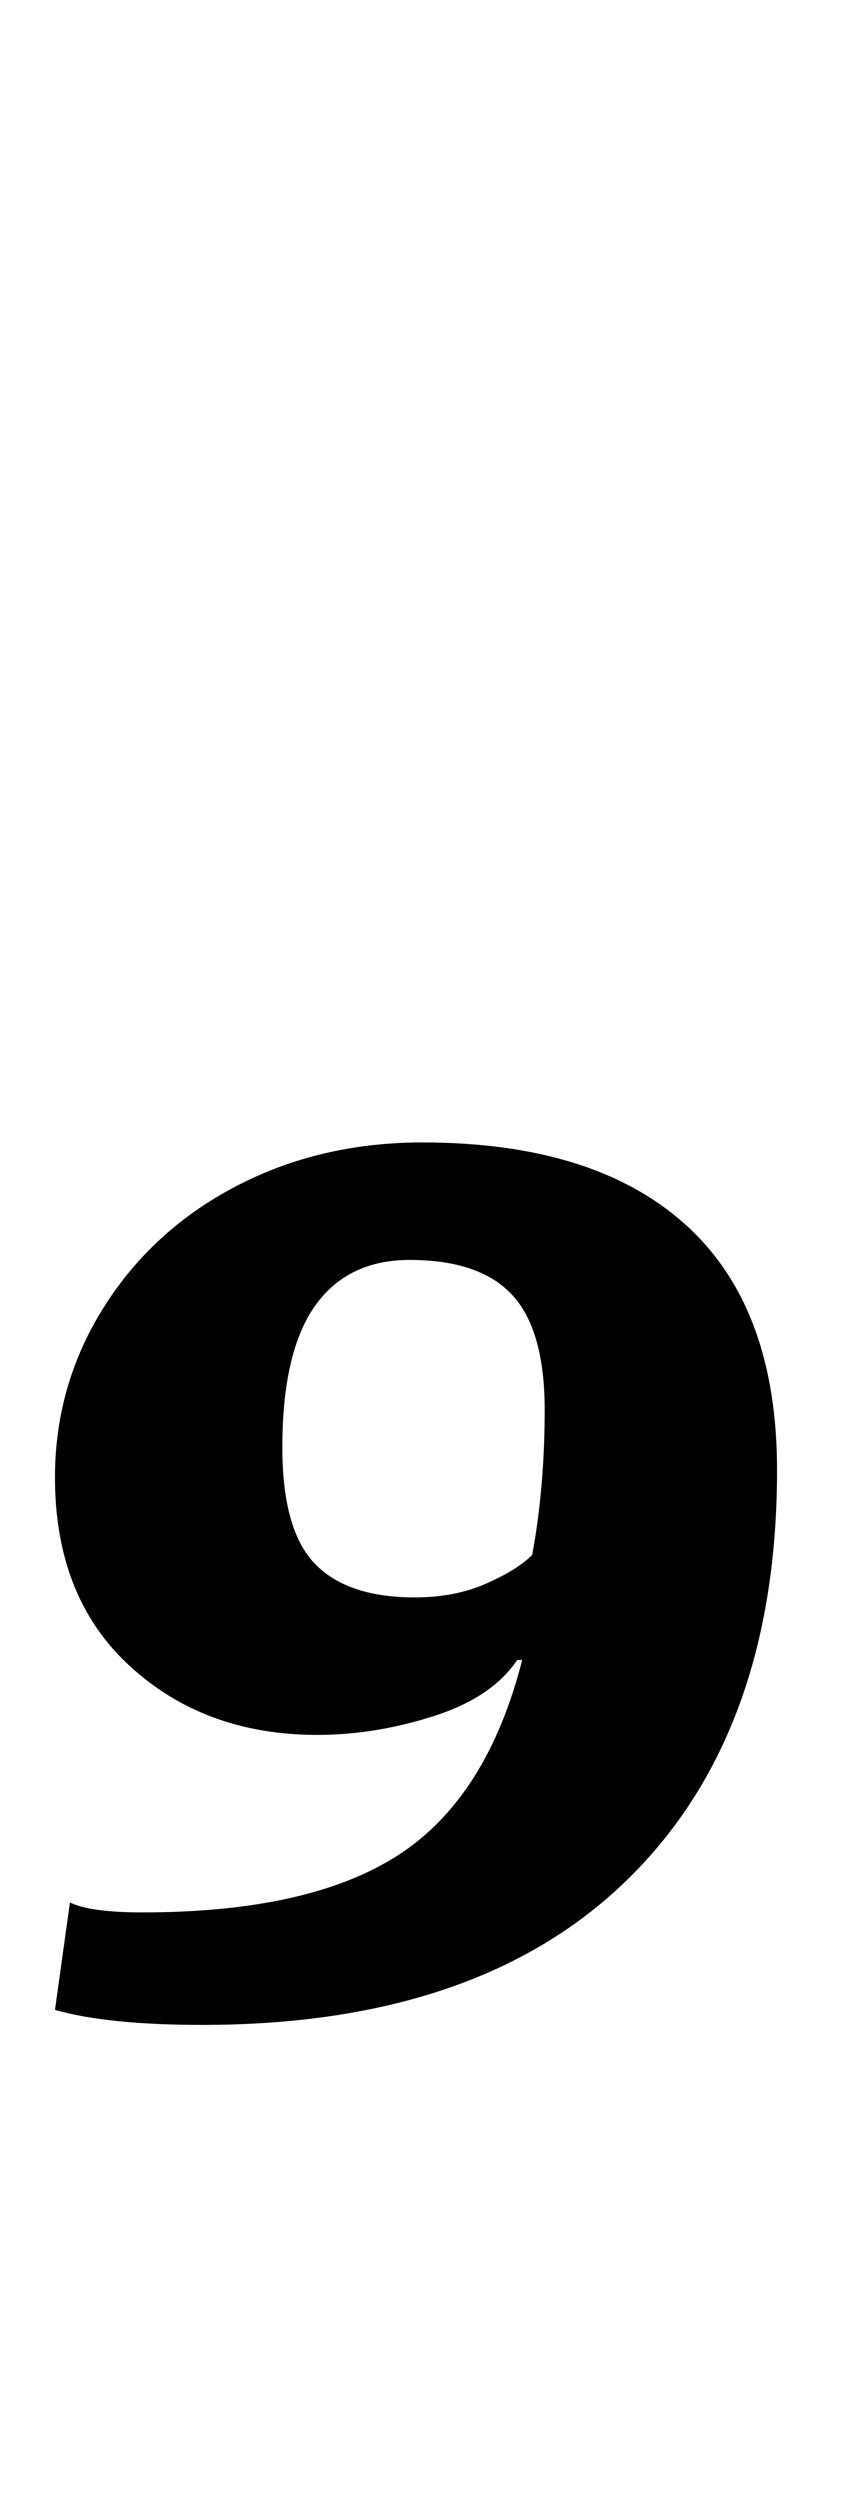 <?xml version="1.0" standalone="no"?>
<!DOCTYPE svg PUBLIC "-//W3C//DTD SVG 1.1//EN" "http://www.w3.org/Graphics/SVG/1.1/DTD/svg11.dtd" >
<svg xmlns="http://www.w3.org/2000/svg" xmlns:xlink="http://www.w3.org/1999/xlink" version="1.1" viewBox="-10 0 343 1000">
  <g transform="matrix(1 0 0 -1 0 800)">
   <path fill="currentColor"
d="M12 0zM12 -4l6 43q8 -4 29 -4q67 0 102.5 23t49.5 78h-2q-10 -15 -33.5 -22.5t-46.5 -7.5q-45 0 -75 27.5t-30 75.5q0 37 19.5 68t53 48.5t74.5 17.5q69 0 105.5 -33t36.5 -98q0 -105 -59.5 -163.5t-170.5 -58.5q-38 0 -59 6zM184.5 166.5q12.5 5.5 18.5 11.5q5 27 5 58
q0 32 -13 46t-41 14q-25 0 -38 -18.5t-13 -56.5q0 -33 13 -46.5t40 -13.5q16 0 28.5 5.5z" />
  </g>

</svg>
